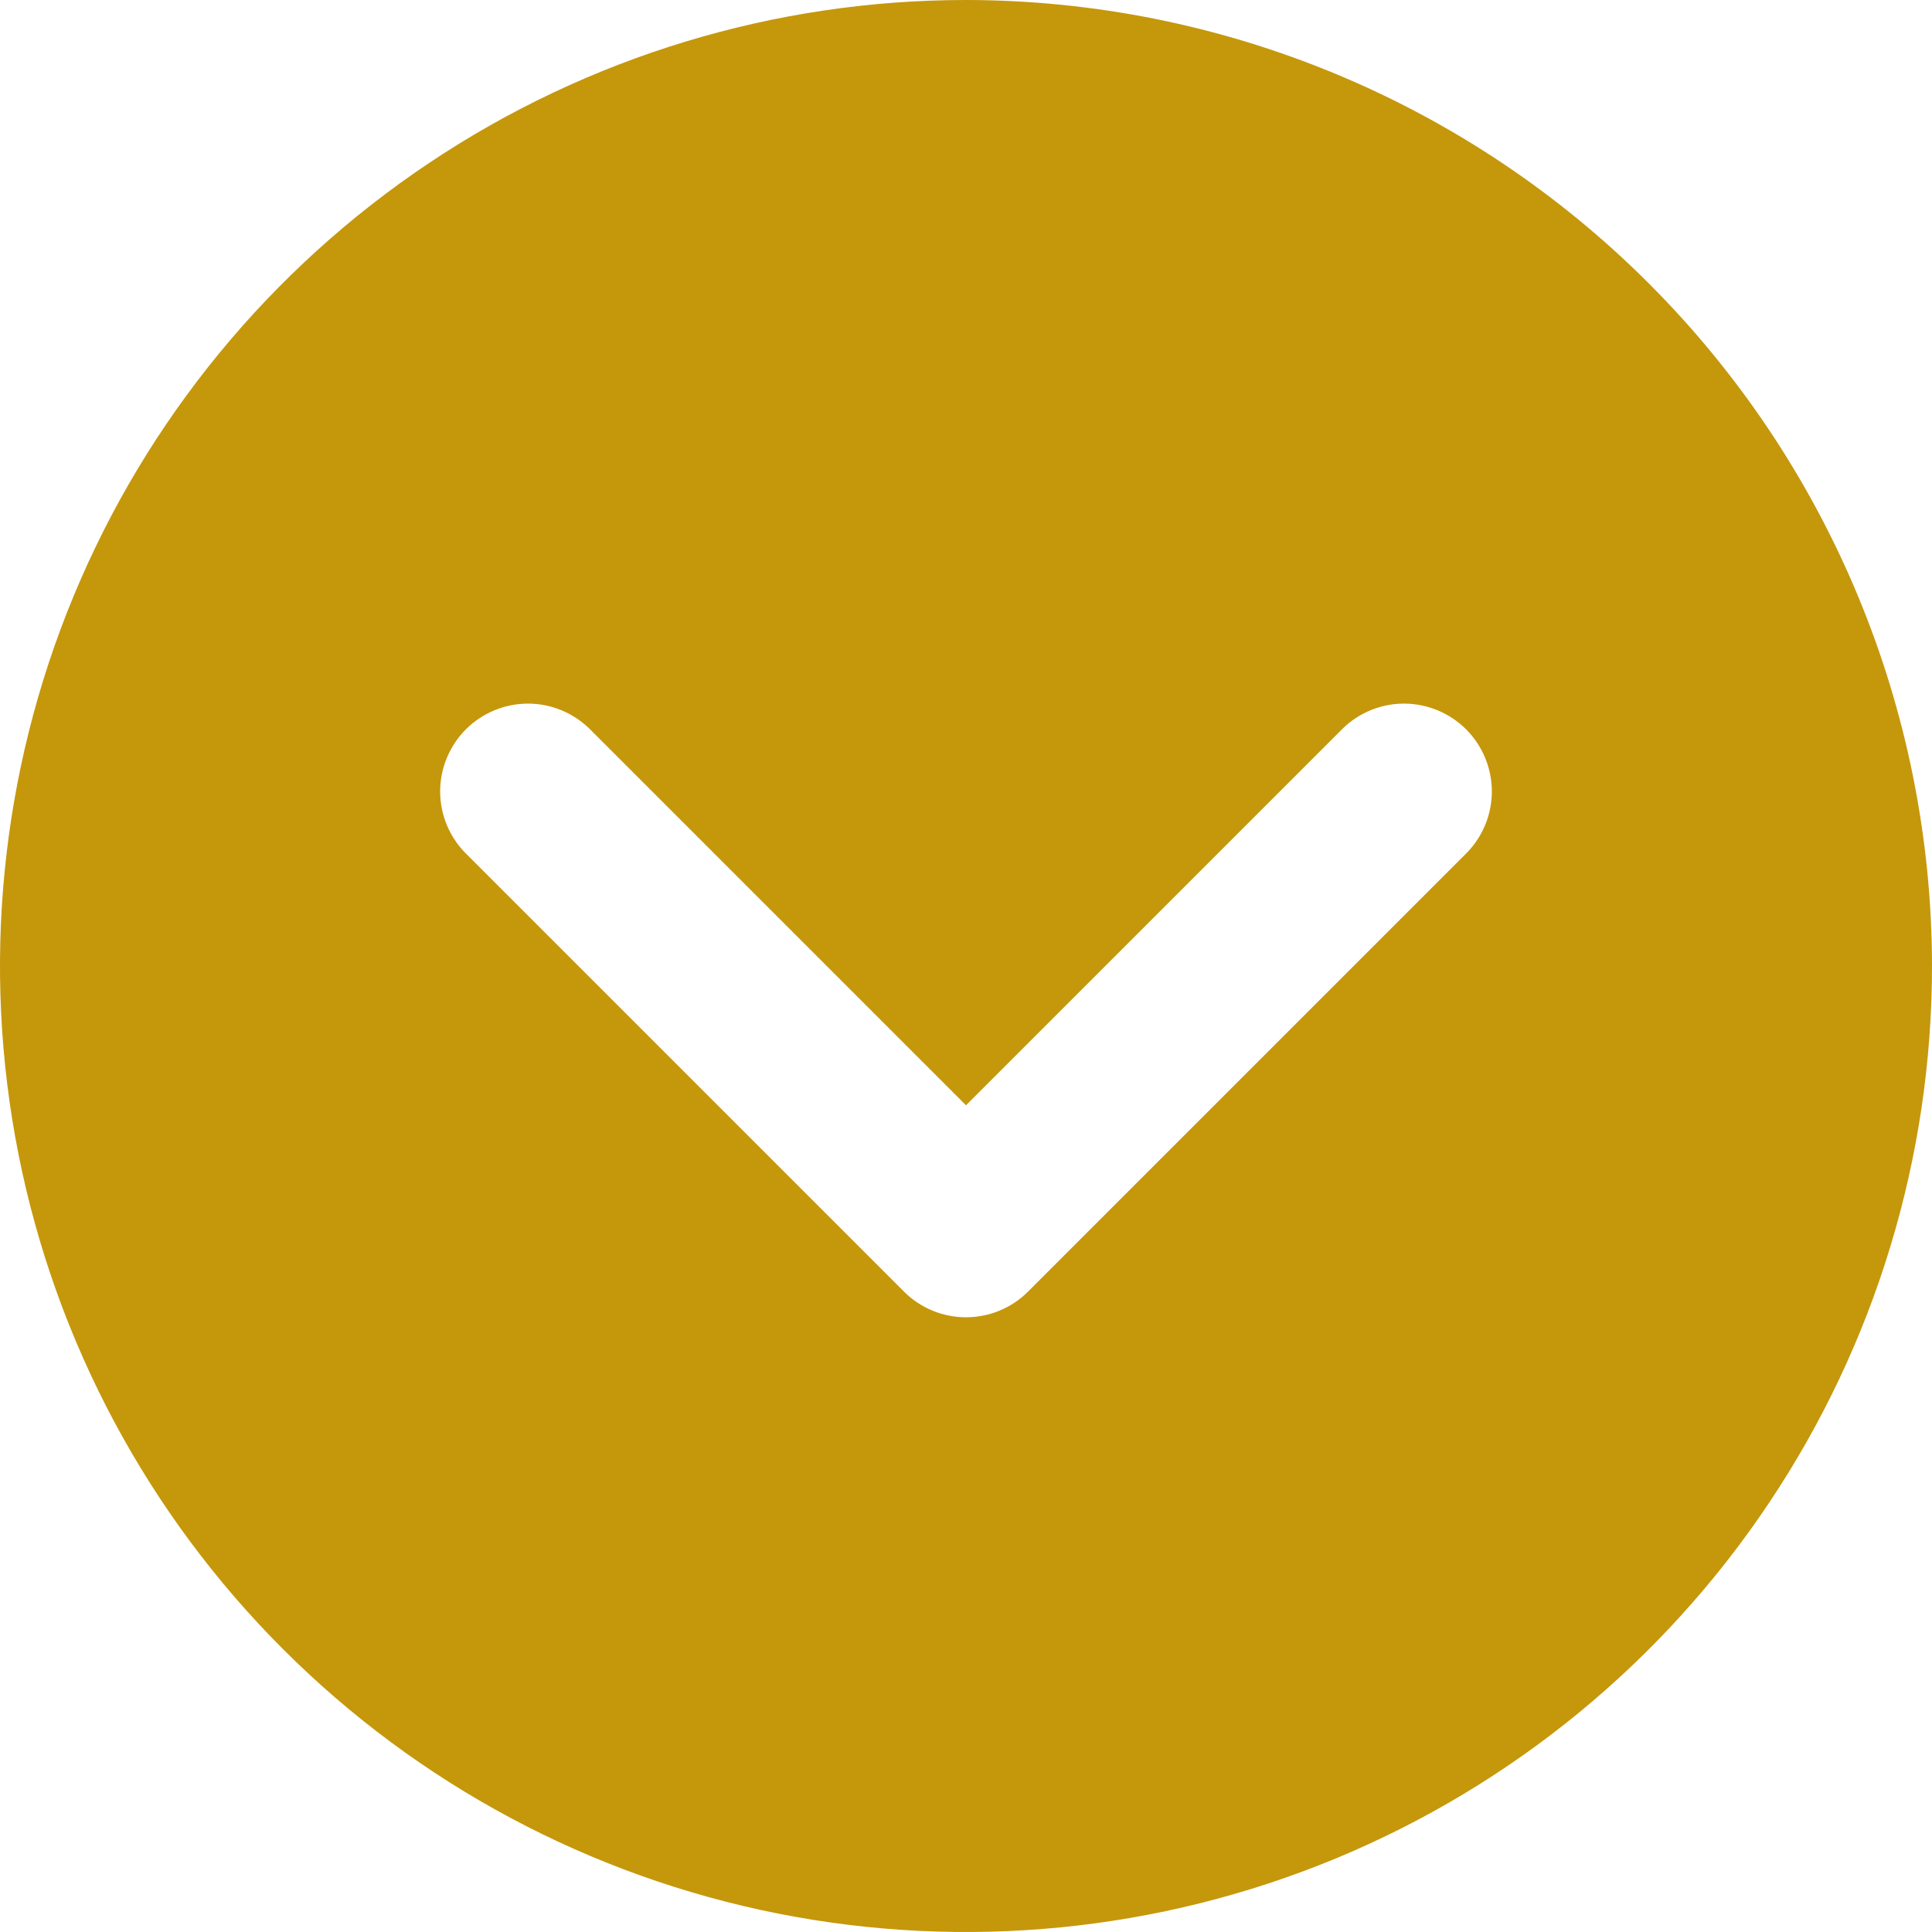 <svg width="22" height="22" viewBox="0 0 22 22" fill="none" xmlns="http://www.w3.org/2000/svg">
<path d="M11 0C8.824 0 6.698 0.645 4.889 1.854C3.08 3.063 1.67 4.78 0.837 6.79C0.005 8.8 -0.213 11.012 0.211 13.146C0.636 15.28 1.683 17.24 3.222 18.778C4.76 20.317 6.72 21.364 8.854 21.789C10.988 22.213 13.2 21.995 15.21 21.163C17.22 20.33 18.938 18.92 20.146 17.111C21.355 15.302 22 13.176 22 11C21.997 8.084 20.837 5.288 18.774 3.226C16.712 1.163 13.916 0.003 11 0ZM16.707 9.707L11.707 14.707C11.52 14.895 11.265 15 11 15C10.735 15 10.48 14.895 10.293 14.707L5.293 9.707C5.111 9.518 5.01 9.266 5.012 9.004C5.015 8.741 5.12 8.491 5.305 8.305C5.491 8.12 5.741 8.015 6.004 8.012C6.266 8.01 6.518 8.111 6.707 8.293L11 12.586L15.293 8.293C15.482 8.111 15.734 8.01 15.996 8.012C16.259 8.015 16.509 8.12 16.695 8.305C16.88 8.491 16.985 8.741 16.988 9.004C16.99 9.266 16.889 9.518 16.707 9.707Z" fill="#C5970B"/>
</svg>
